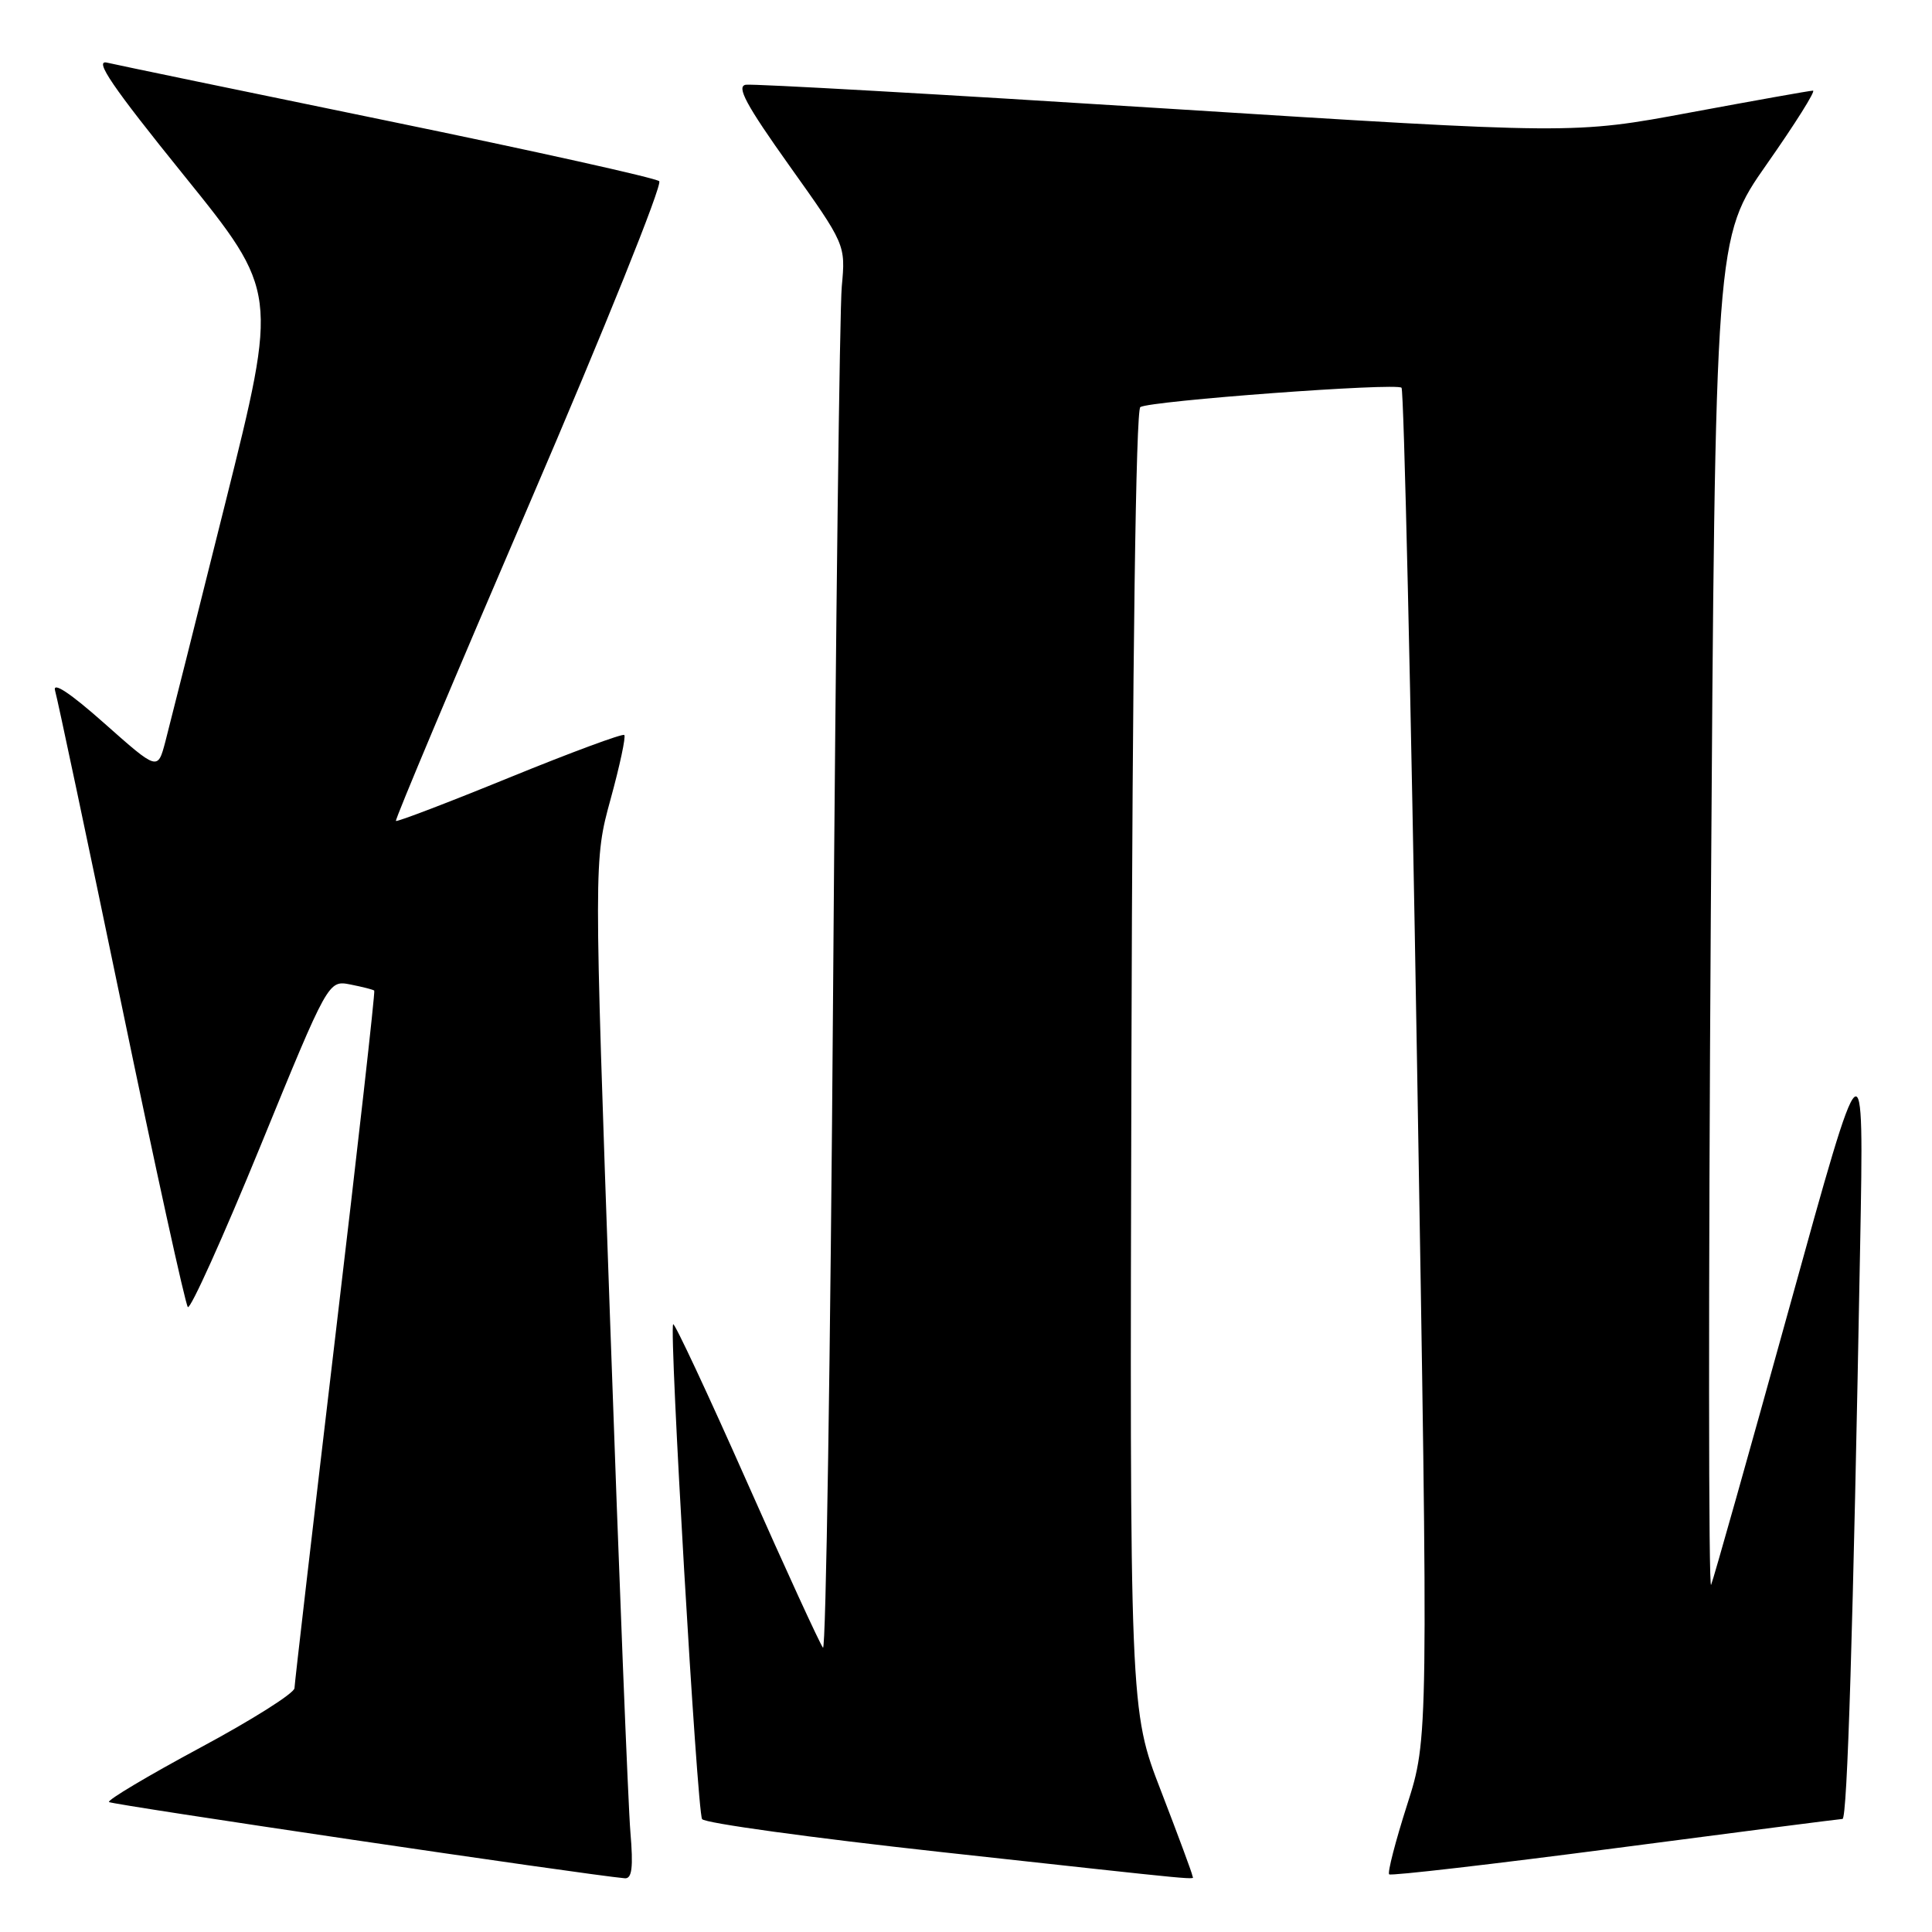 <?xml version="1.0" encoding="UTF-8" standalone="no"?>
<!DOCTYPE svg PUBLIC "-//W3C//DTD SVG 1.1//EN" "http://www.w3.org/Graphics/SVG/1.1/DTD/svg11.dtd" >
<svg xmlns="http://www.w3.org/2000/svg" xmlns:xlink="http://www.w3.org/1999/xlink" version="1.1" viewBox="0 0 256 256">
 <g >
 <path fill="currentColor"
d=" M 83.53 242.75 C 83.24 239.31 82.03 208.93 80.85 175.24 C 78.69 113.98 78.69 113.98 80.91 105.88 C 82.13 101.43 82.95 97.61 82.72 97.39 C 82.50 97.17 75.66 99.70 67.52 103.02 C 59.39 106.34 52.61 108.93 52.46 108.78 C 52.31 108.63 60.29 89.67 70.19 66.65 C 80.09 43.63 87.81 24.44 87.35 24.01 C 86.88 23.58 70.75 20.00 51.50 16.04 C 32.25 12.08 15.45 8.60 14.18 8.30 C 12.42 7.88 14.88 11.49 24.35 23.21 C 36.84 38.68 36.84 38.68 29.87 66.59 C 26.04 81.94 22.45 96.21 21.90 98.31 C 20.89 102.11 20.89 102.11 13.81 95.83 C 9.29 91.82 6.93 90.26 7.30 91.52 C 7.62 92.61 11.57 111.28 16.08 133.00 C 20.58 154.72 24.55 172.81 24.89 173.19 C 25.22 173.56 29.55 163.97 34.50 151.88 C 43.50 129.88 43.50 129.88 46.43 130.45 C 48.04 130.77 49.46 131.13 49.59 131.26 C 49.73 131.39 47.41 151.98 44.44 177.00 C 41.48 202.03 39.04 223.04 39.02 223.69 C 39.01 224.35 33.37 227.91 26.49 231.60 C 19.61 235.30 14.19 238.53 14.44 238.78 C 14.80 239.13 77.39 248.39 82.78 248.88 C 83.74 248.97 83.93 247.46 83.53 242.75 Z  M 158.00 248.55 C 158.00 248.30 156.13 243.26 153.85 237.34 C 149.69 226.59 149.69 226.59 149.92 140.56 C 150.06 87.37 150.51 54.31 151.10 53.94 C 152.44 53.11 185.03 50.69 185.71 51.38 C 186.02 51.69 186.95 92.08 187.77 141.14 C 189.27 230.33 189.27 230.33 186.45 239.15 C 184.90 244.00 183.83 248.15 184.07 248.36 C 184.31 248.58 197.78 247.02 214.00 244.90 C 230.22 242.77 243.79 241.03 244.14 241.02 C 244.78 241.00 245.55 215.88 246.48 165.00 C 246.99 137.50 246.99 137.50 237.17 173.00 C 231.76 192.53 227.07 209.18 226.73 210.00 C 226.39 210.82 226.37 171.00 226.69 121.50 C 227.28 31.50 227.28 31.50 234.11 21.75 C 237.87 16.39 240.63 12.00 240.23 12.01 C 239.83 12.01 232.53 13.32 224.00 14.90 C 208.50 17.79 208.50 17.79 154.50 14.38 C 124.80 12.50 99.75 11.08 98.82 11.23 C 97.54 11.44 98.87 13.91 104.60 21.96 C 112.05 32.42 112.05 32.42 111.54 37.96 C 111.26 41.01 110.74 83.02 110.39 131.33 C 110.04 179.63 109.44 218.78 109.05 218.33 C 108.66 217.87 104.11 207.96 98.95 196.31 C 93.78 184.65 89.39 175.27 89.20 175.47 C 88.63 176.03 92.37 239.98 93.03 241.04 C 93.35 241.57 107.54 243.52 124.56 245.39 C 161.38 249.42 158.00 249.10 158.00 248.55 Z "/>
</g>
</svg>